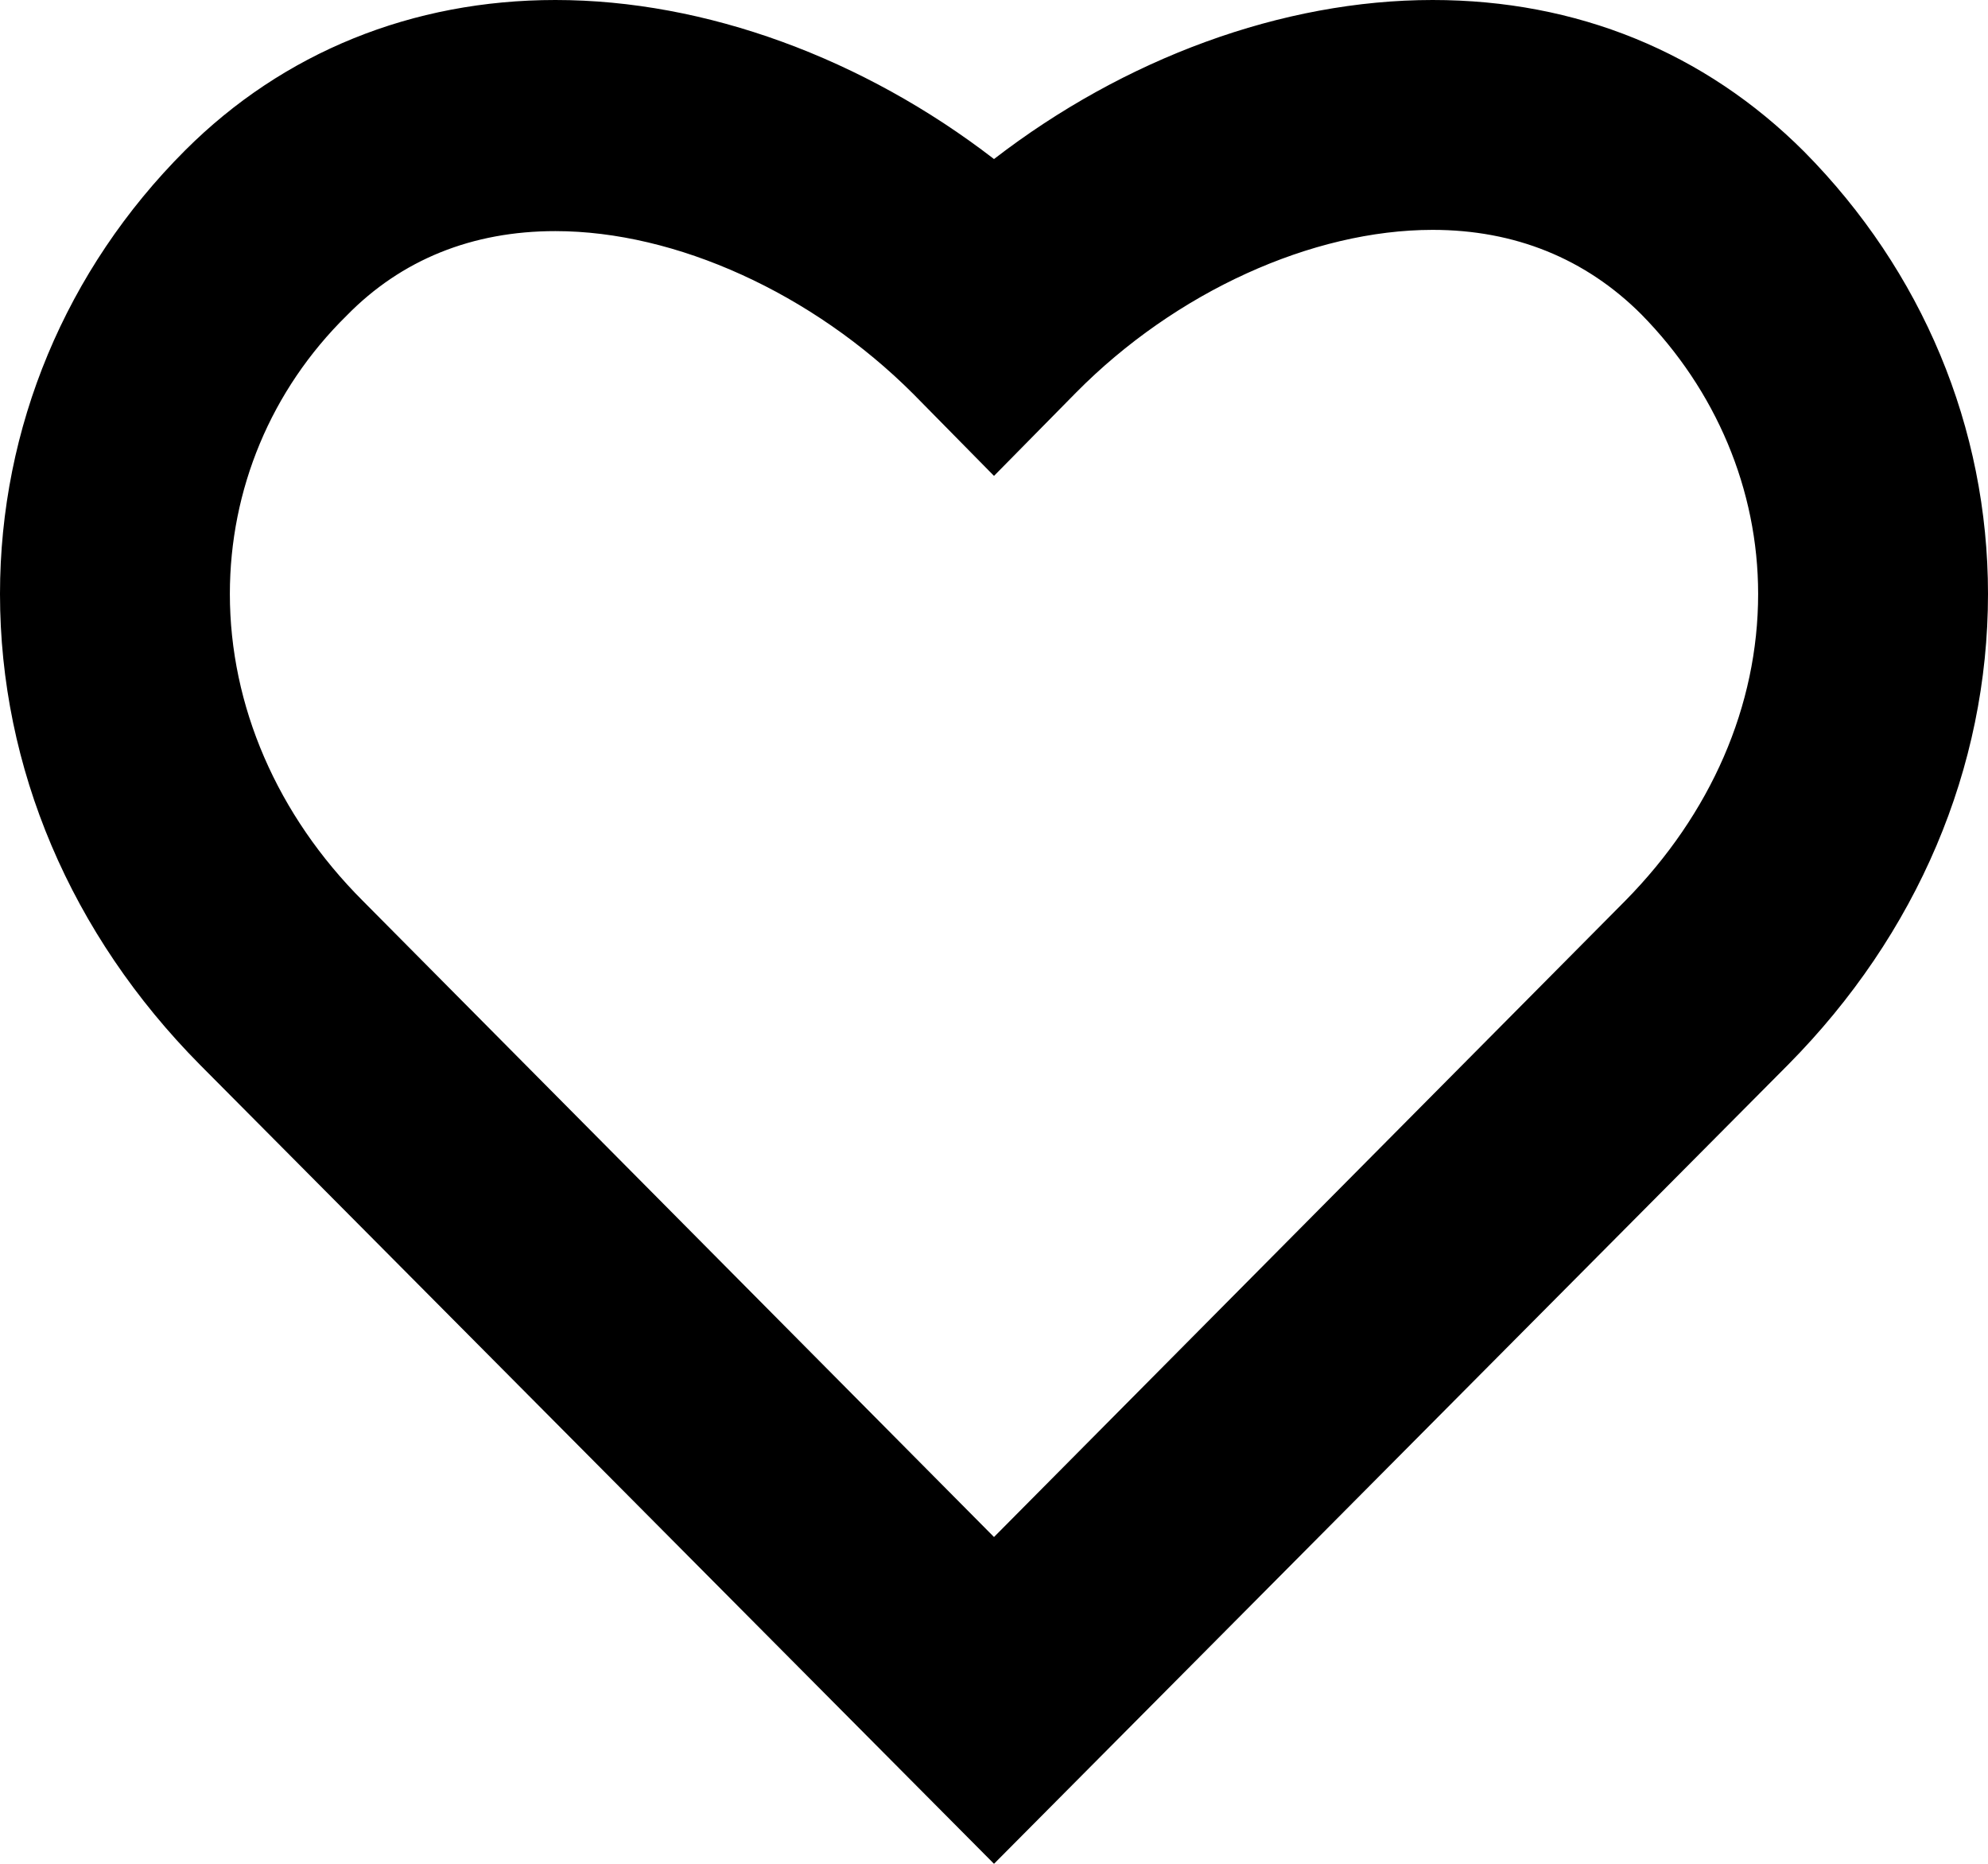 <?xml version="1.0" encoding="UTF-8" standalone="no"?>
<svg width="16px" height="15px" viewBox="0 0 16 15" version="1.1" xmlns="http://www.w3.org/2000/svg" xmlns:xlink="http://www.w3.org/1999/xlink">
    <!-- Generator: Sketch 39.1 (31720) - http://www.bohemiancoding.com/sketch -->
    <title>heart</title>
    <desc>Created with Sketch.</desc>
    <defs></defs>
    <g id="Page-1" stroke="none" stroke-width="1" fill="none" fill-rule="evenodd">
        <g id="Snippet-Styles" transform="translate(-982, -742)" fill="#000000">
            <g id="like" transform="translate(931, 742)">
                <g id="heart" transform="translate(51, 0)">
                    <g id="Layer_1">
                        <path d="M8,15 L1.61,8.57 C0.57,7.52 0,6.18 0,4.78 C0,3.44 0.53,2.17 1.49,1.21 C2.28,0.42 3.32,0 4.47,0 C5.68,0 6.95,0.47 8,1.28 C9.05,0.47 10.32,0 11.53,0 C12.69,0 13.72,0.42 14.52,1.22 C15.47,2.18 16,3.44 16,4.78 C16,6.18 15.43,7.52 14.39,8.57 L8,15 L8,15 Z M4.47,1.86 C3.8,1.86 3.23,2.09 2.79,2.54 C2.18,3.14 1.85,3.94 1.85,4.78 C1.85,5.68 2.23,6.56 2.92,7.25 L8,12.37 L13.08,7.25 C13.77,6.55 14.15,5.68 14.15,4.78 C14.15,3.94 13.81,3.14 13.21,2.53 C12.76,2.08 12.19,1.85 11.53,1.85 C10.56,1.85 9.46,2.35 8.66,3.16 L8,3.83 L7.35,3.17 C6.54,2.36 5.44,1.86 4.47,1.86 L4.47,1.86 Z" id="Shape"></path>
                    </g>
                </g>
            </g>
        </g>
    </g>
</svg>